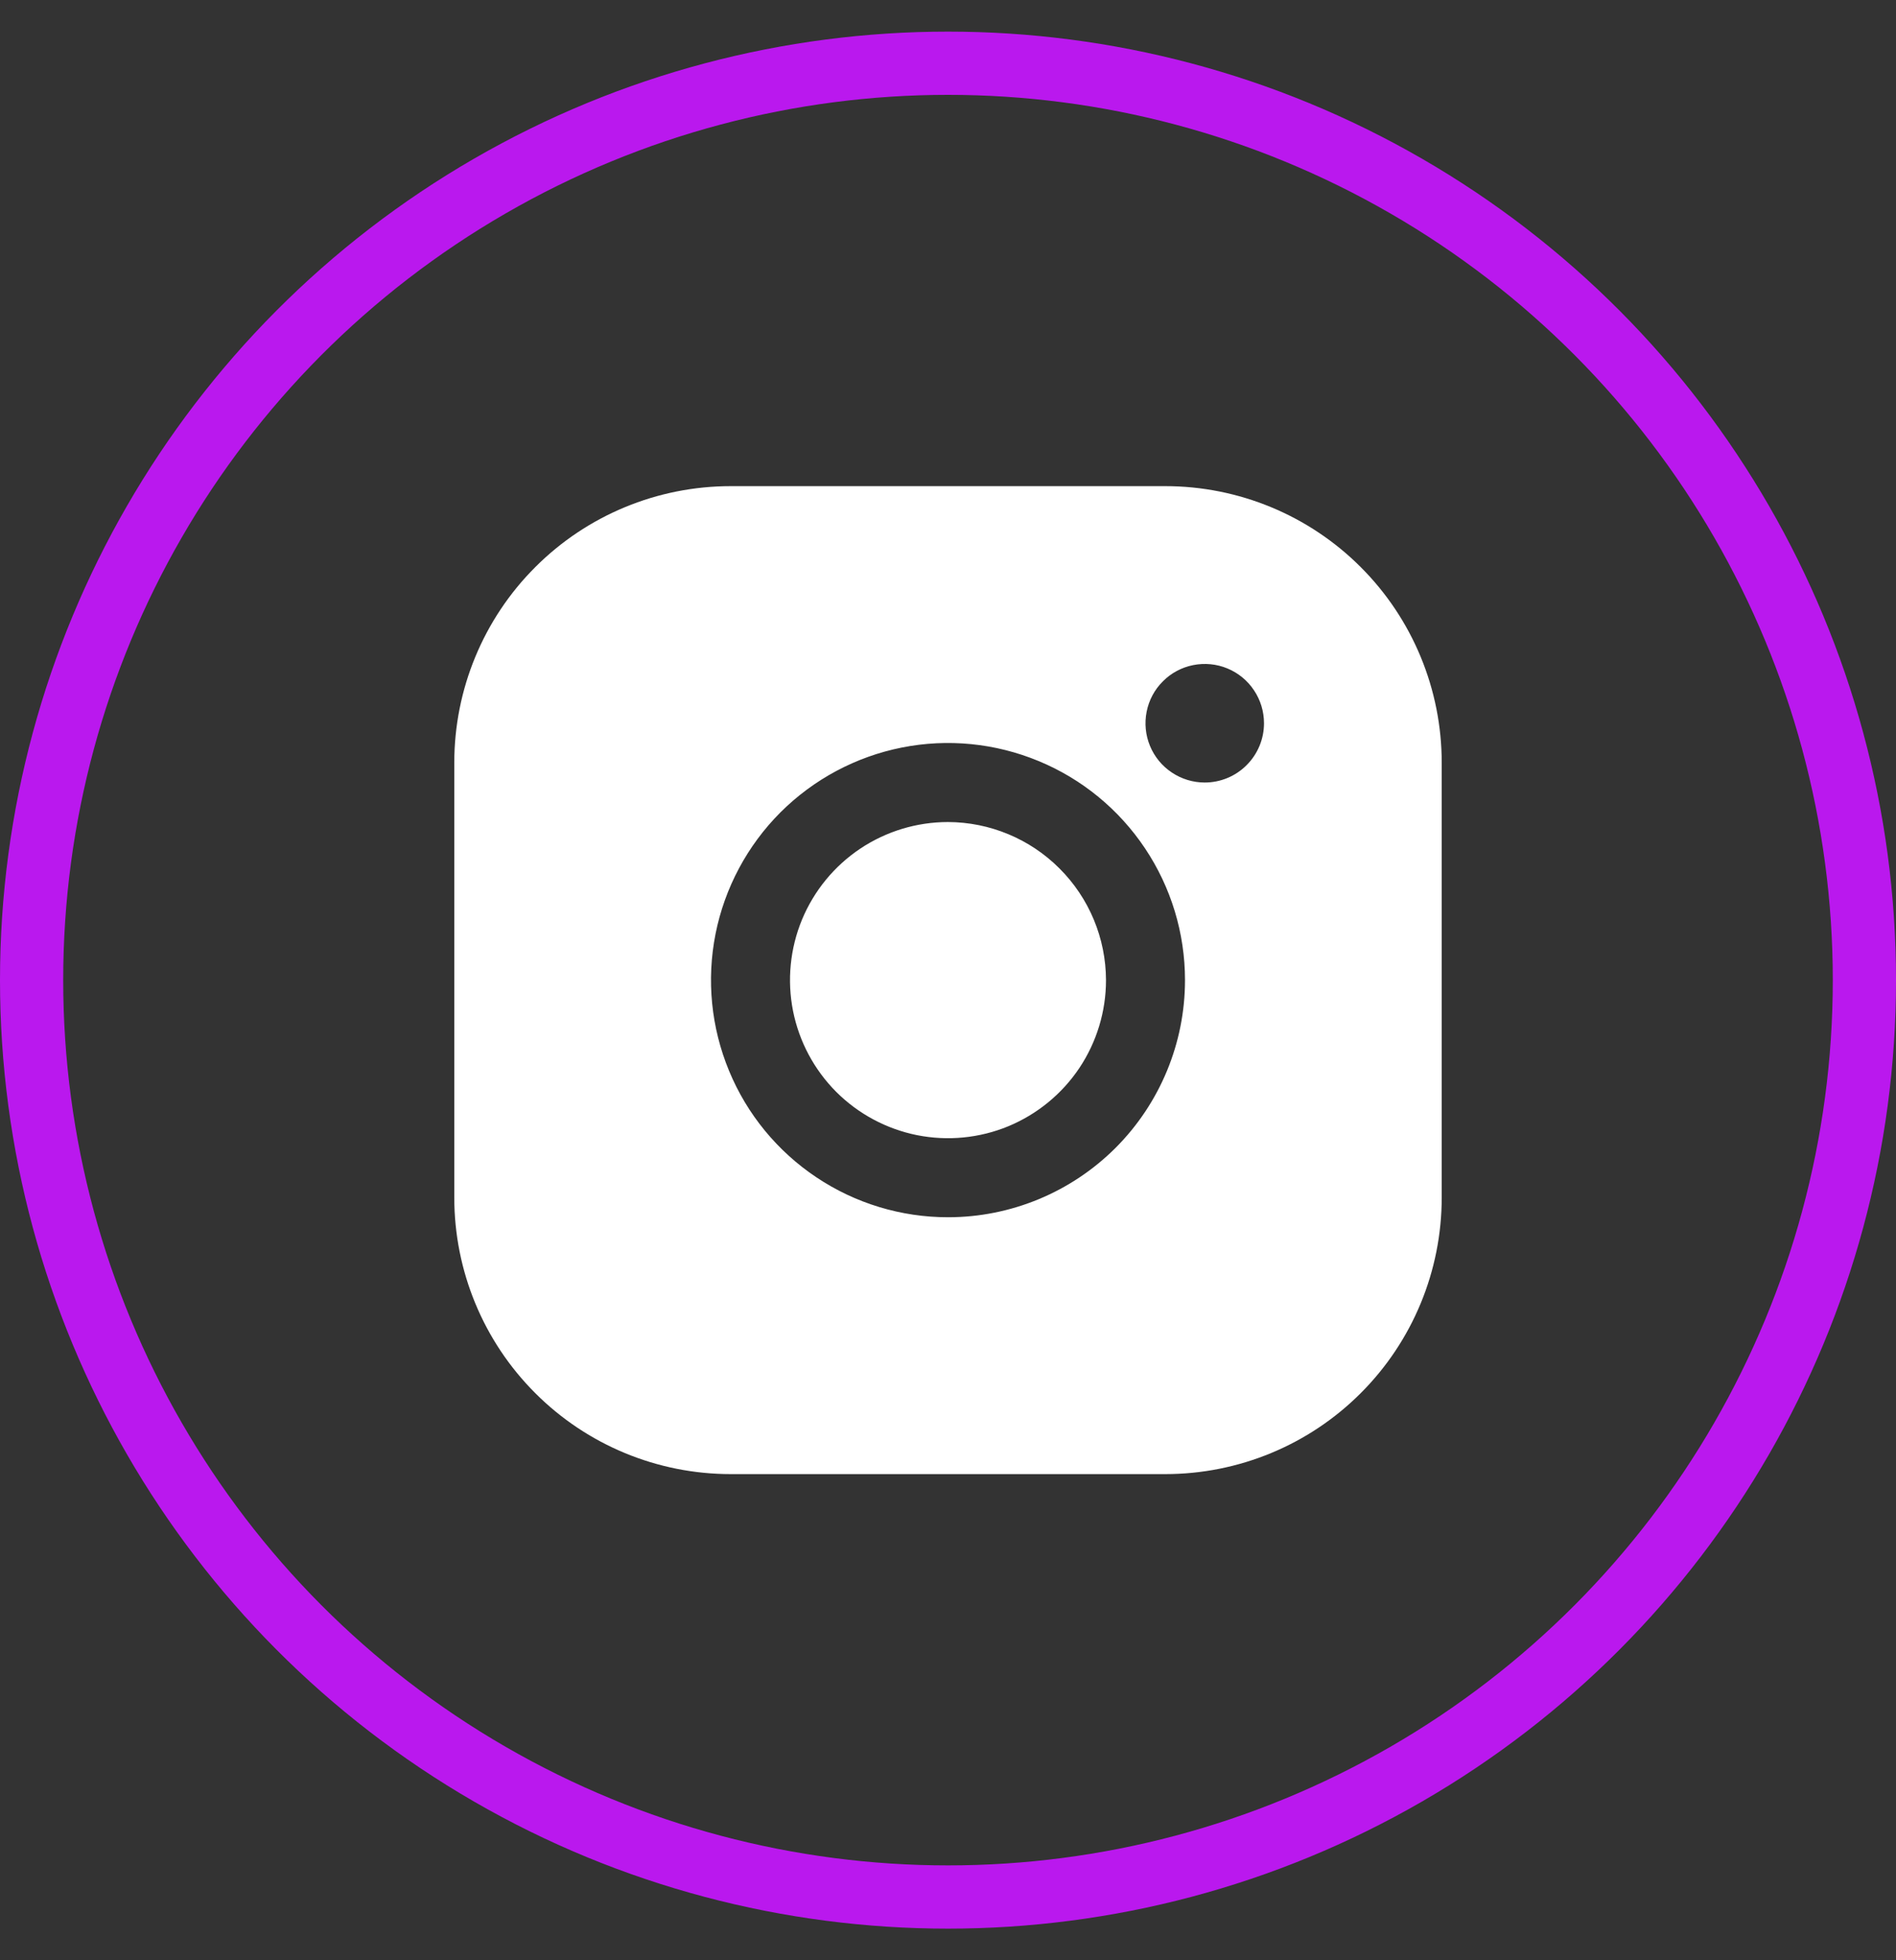 <svg width="30" height="31" viewBox="0 0 30 31" fill="none" xmlns="http://www.w3.org/2000/svg">
<rect x="0" y="0" width="30" height="31" fill="#333333" stroke="none"/>
<circle cx="15" cy="15.5" r="14.5" stroke="#BA18EE"/>
<path d="M17.5 15.5C17.5 15.995 17.353 16.478 17.079 16.889C16.804 17.3 16.413 17.62 15.957 17.81C15.5 17.999 14.997 18.048 14.512 17.952C14.027 17.855 13.582 17.617 13.232 17.268C12.883 16.918 12.645 16.473 12.548 15.988C12.452 15.503 12.501 15 12.69 14.543C12.88 14.086 13.2 13.696 13.611 13.421C14.022 13.147 14.505 13 15 13C15.662 13.002 16.297 13.266 16.765 13.735C17.234 14.203 17.498 14.838 17.5 15.5ZM22.812 12.062V18.938C22.812 20.098 22.352 21.211 21.531 22.031C20.711 22.852 19.598 23.312 18.438 23.312H11.562C10.402 23.312 9.289 22.852 8.469 22.031C7.648 21.211 7.188 20.098 7.188 18.938V12.062C7.188 10.902 7.648 9.789 8.469 8.969C9.289 8.148 10.402 7.688 11.562 7.688H18.438C19.598 7.688 20.711 8.148 21.531 8.969C22.352 9.789 22.812 10.902 22.812 12.062ZM18.75 15.5C18.75 14.758 18.53 14.033 18.118 13.417C17.706 12.8 17.12 12.319 16.435 12.036C15.75 11.752 14.996 11.677 14.268 11.822C13.541 11.967 12.873 12.324 12.348 12.848C11.824 13.373 11.467 14.041 11.322 14.768C11.177 15.496 11.252 16.25 11.536 16.935C11.819 17.62 12.3 18.206 12.917 18.618C13.533 19.03 14.258 19.25 15 19.25C15.995 19.25 16.948 18.855 17.652 18.152C18.355 17.448 18.75 16.495 18.75 15.5ZM20 11.438C20 11.252 19.945 11.071 19.842 10.917C19.739 10.762 19.593 10.642 19.421 10.571C19.25 10.5 19.061 10.482 18.88 10.518C18.698 10.554 18.531 10.643 18.4 10.775C18.268 10.906 18.179 11.073 18.143 11.255C18.107 11.437 18.125 11.625 18.196 11.796C18.267 11.968 18.387 12.114 18.542 12.217C18.696 12.32 18.877 12.375 19.062 12.375C19.311 12.375 19.55 12.276 19.725 12.1C19.901 11.925 20 11.686 20 11.438Z" fill="white"/>
</svg>
